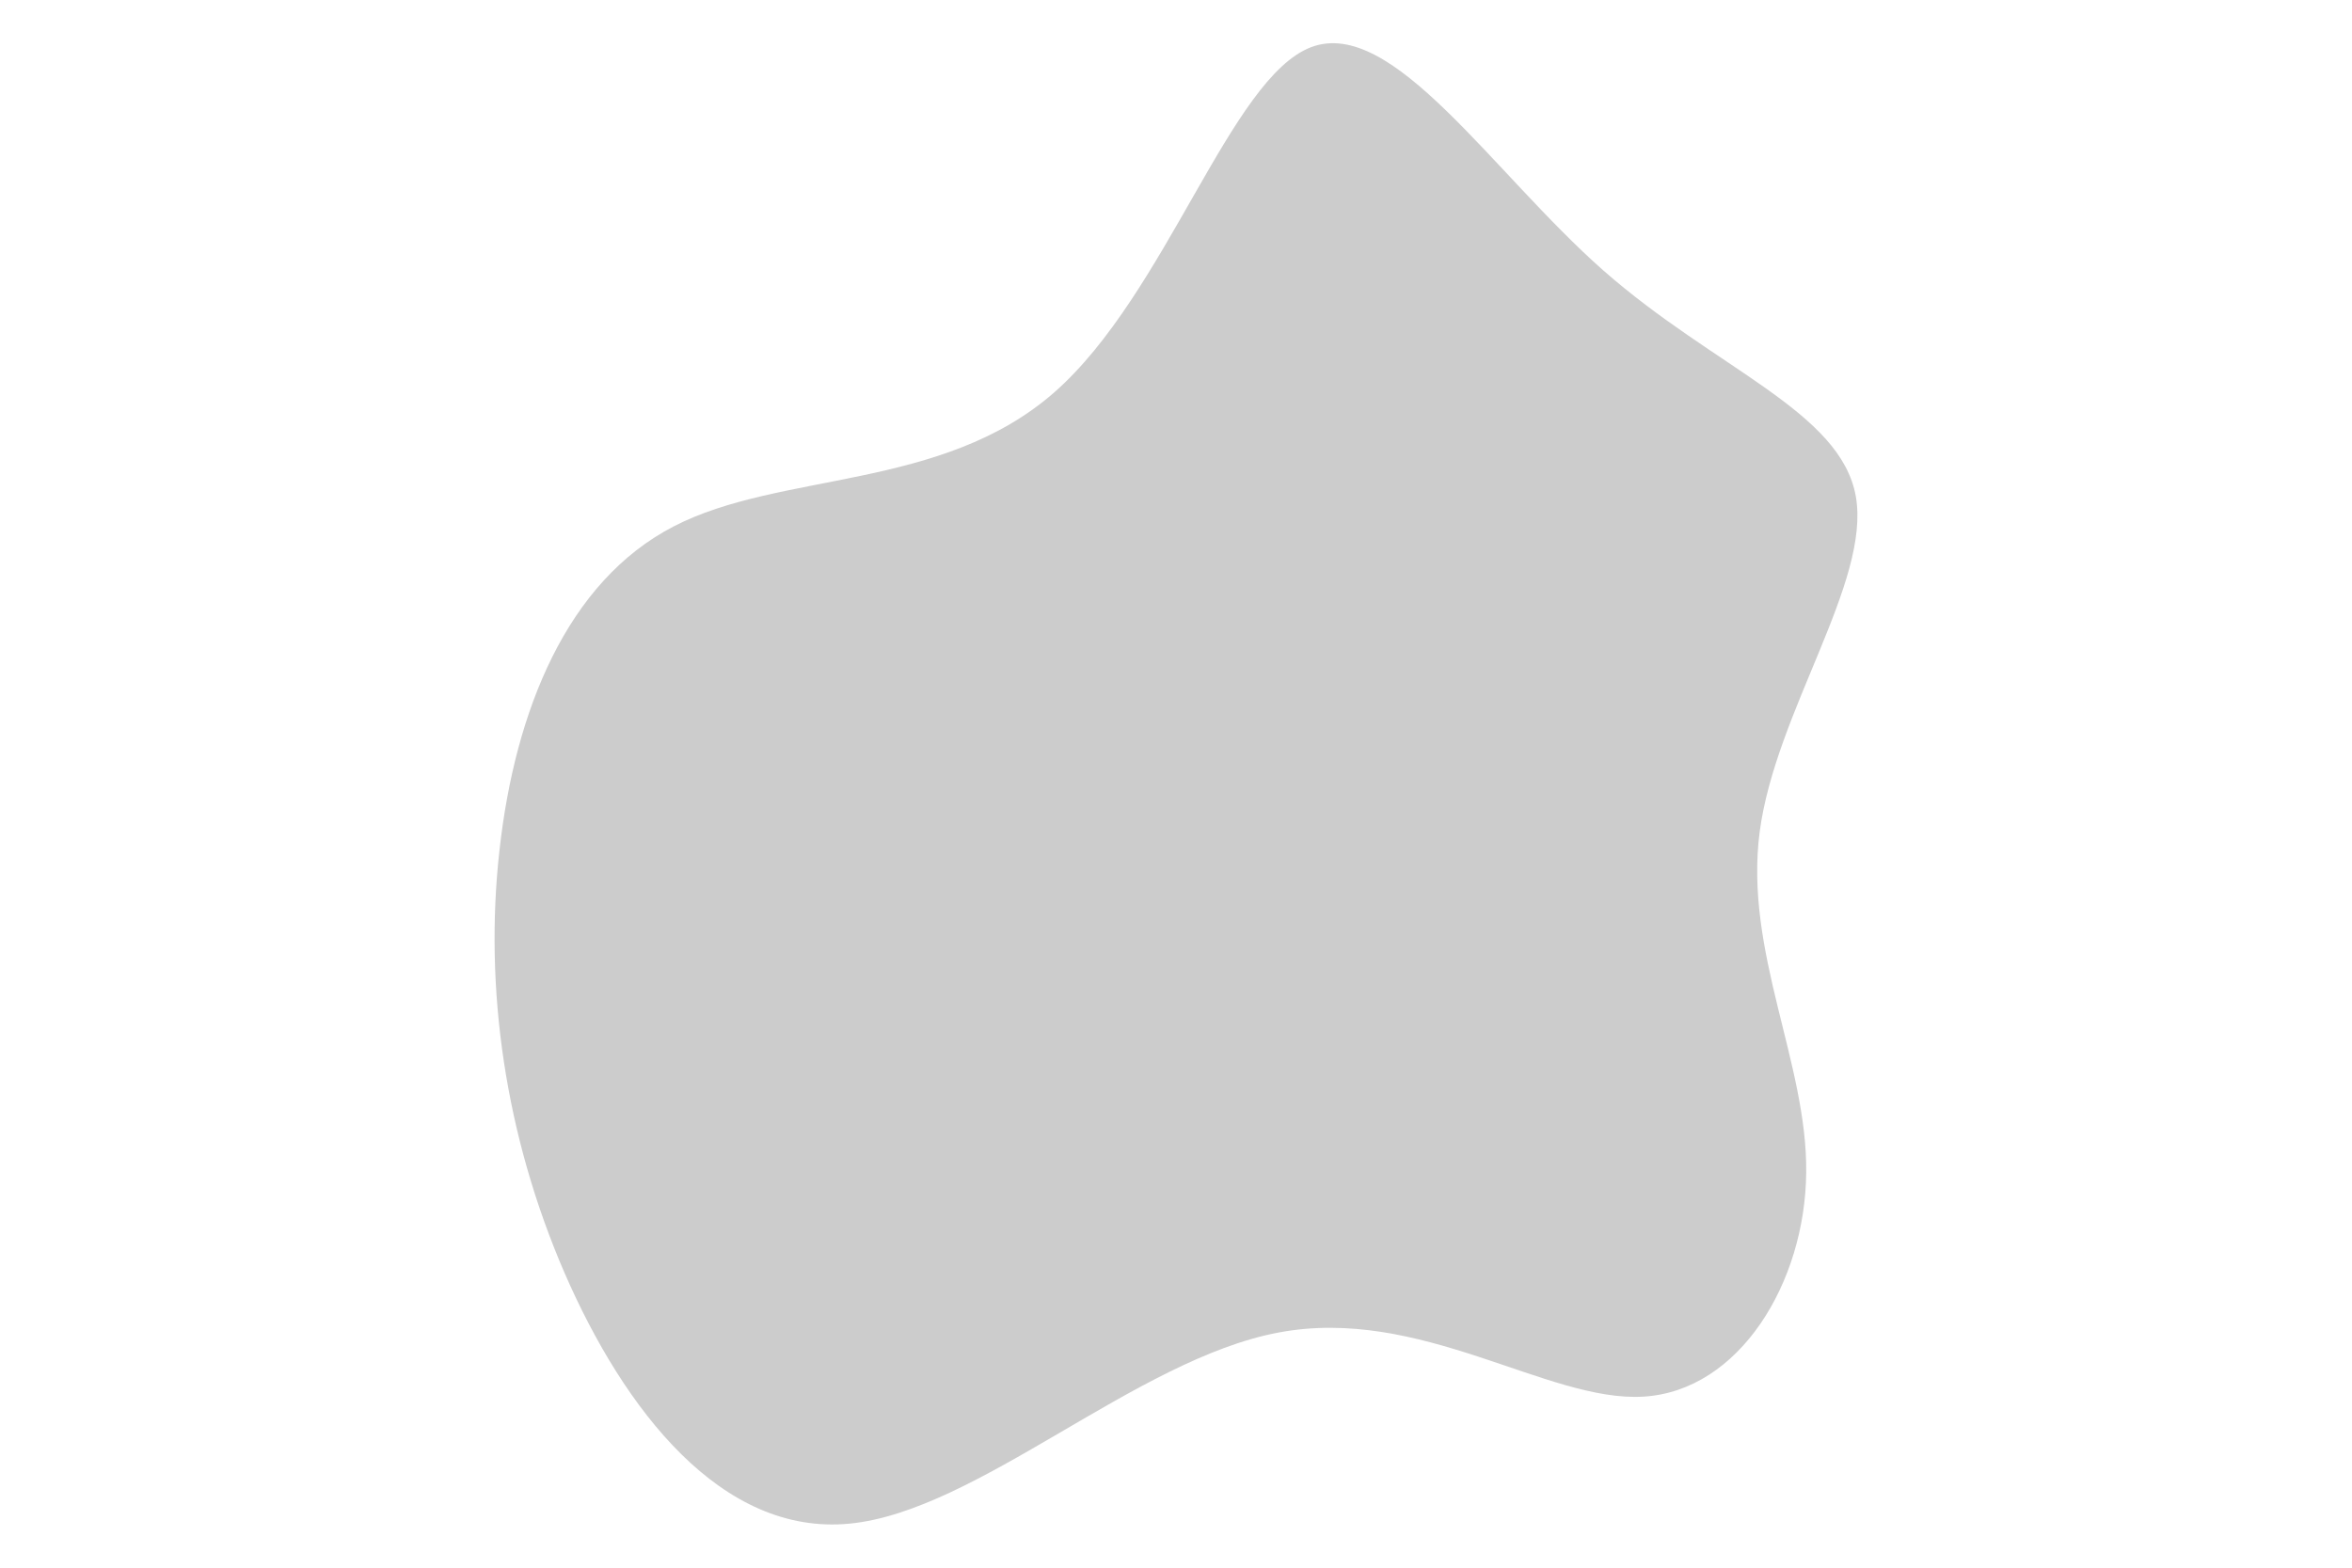 <svg id="visual" viewBox="0 0 900 600" width="900" height="600" xmlns="http://www.w3.org/2000/svg" xmlns:xlink="http://www.w3.org/1999/xlink" version="1.1"><g transform="translate(495.048 321.835)"><path d="M118.5 -218.3C161.4 -180.6 209.3 -164.5 215.1 -131.8C220.8 -99 184.4 -49.5 178.3 -3.5C172.3 42.5 196.6 85 196.1 127C195.7 169 170.6 210.5 133.8 212.7C97 214.9 48.5 177.8 -6 188.2C-60.5 198.5 -121 256.5 -169.9 261.3C-218.9 266.1 -256.2 217.8 -279 165.4C-301.7 113 -309.9 56.5 -303.9 3.4C-298 -49.7 -278.1 -99.3 -237.2 -120.4C-196.4 -141.5 -134.7 -134 -91.7 -171.6C-48.7 -209.3 -24.3 -292.1 6.7 -303.8C37.8 -315.5 75.7 -256.1 118.5 -218.3" fill="#CCCCCC"></path></g></svg>